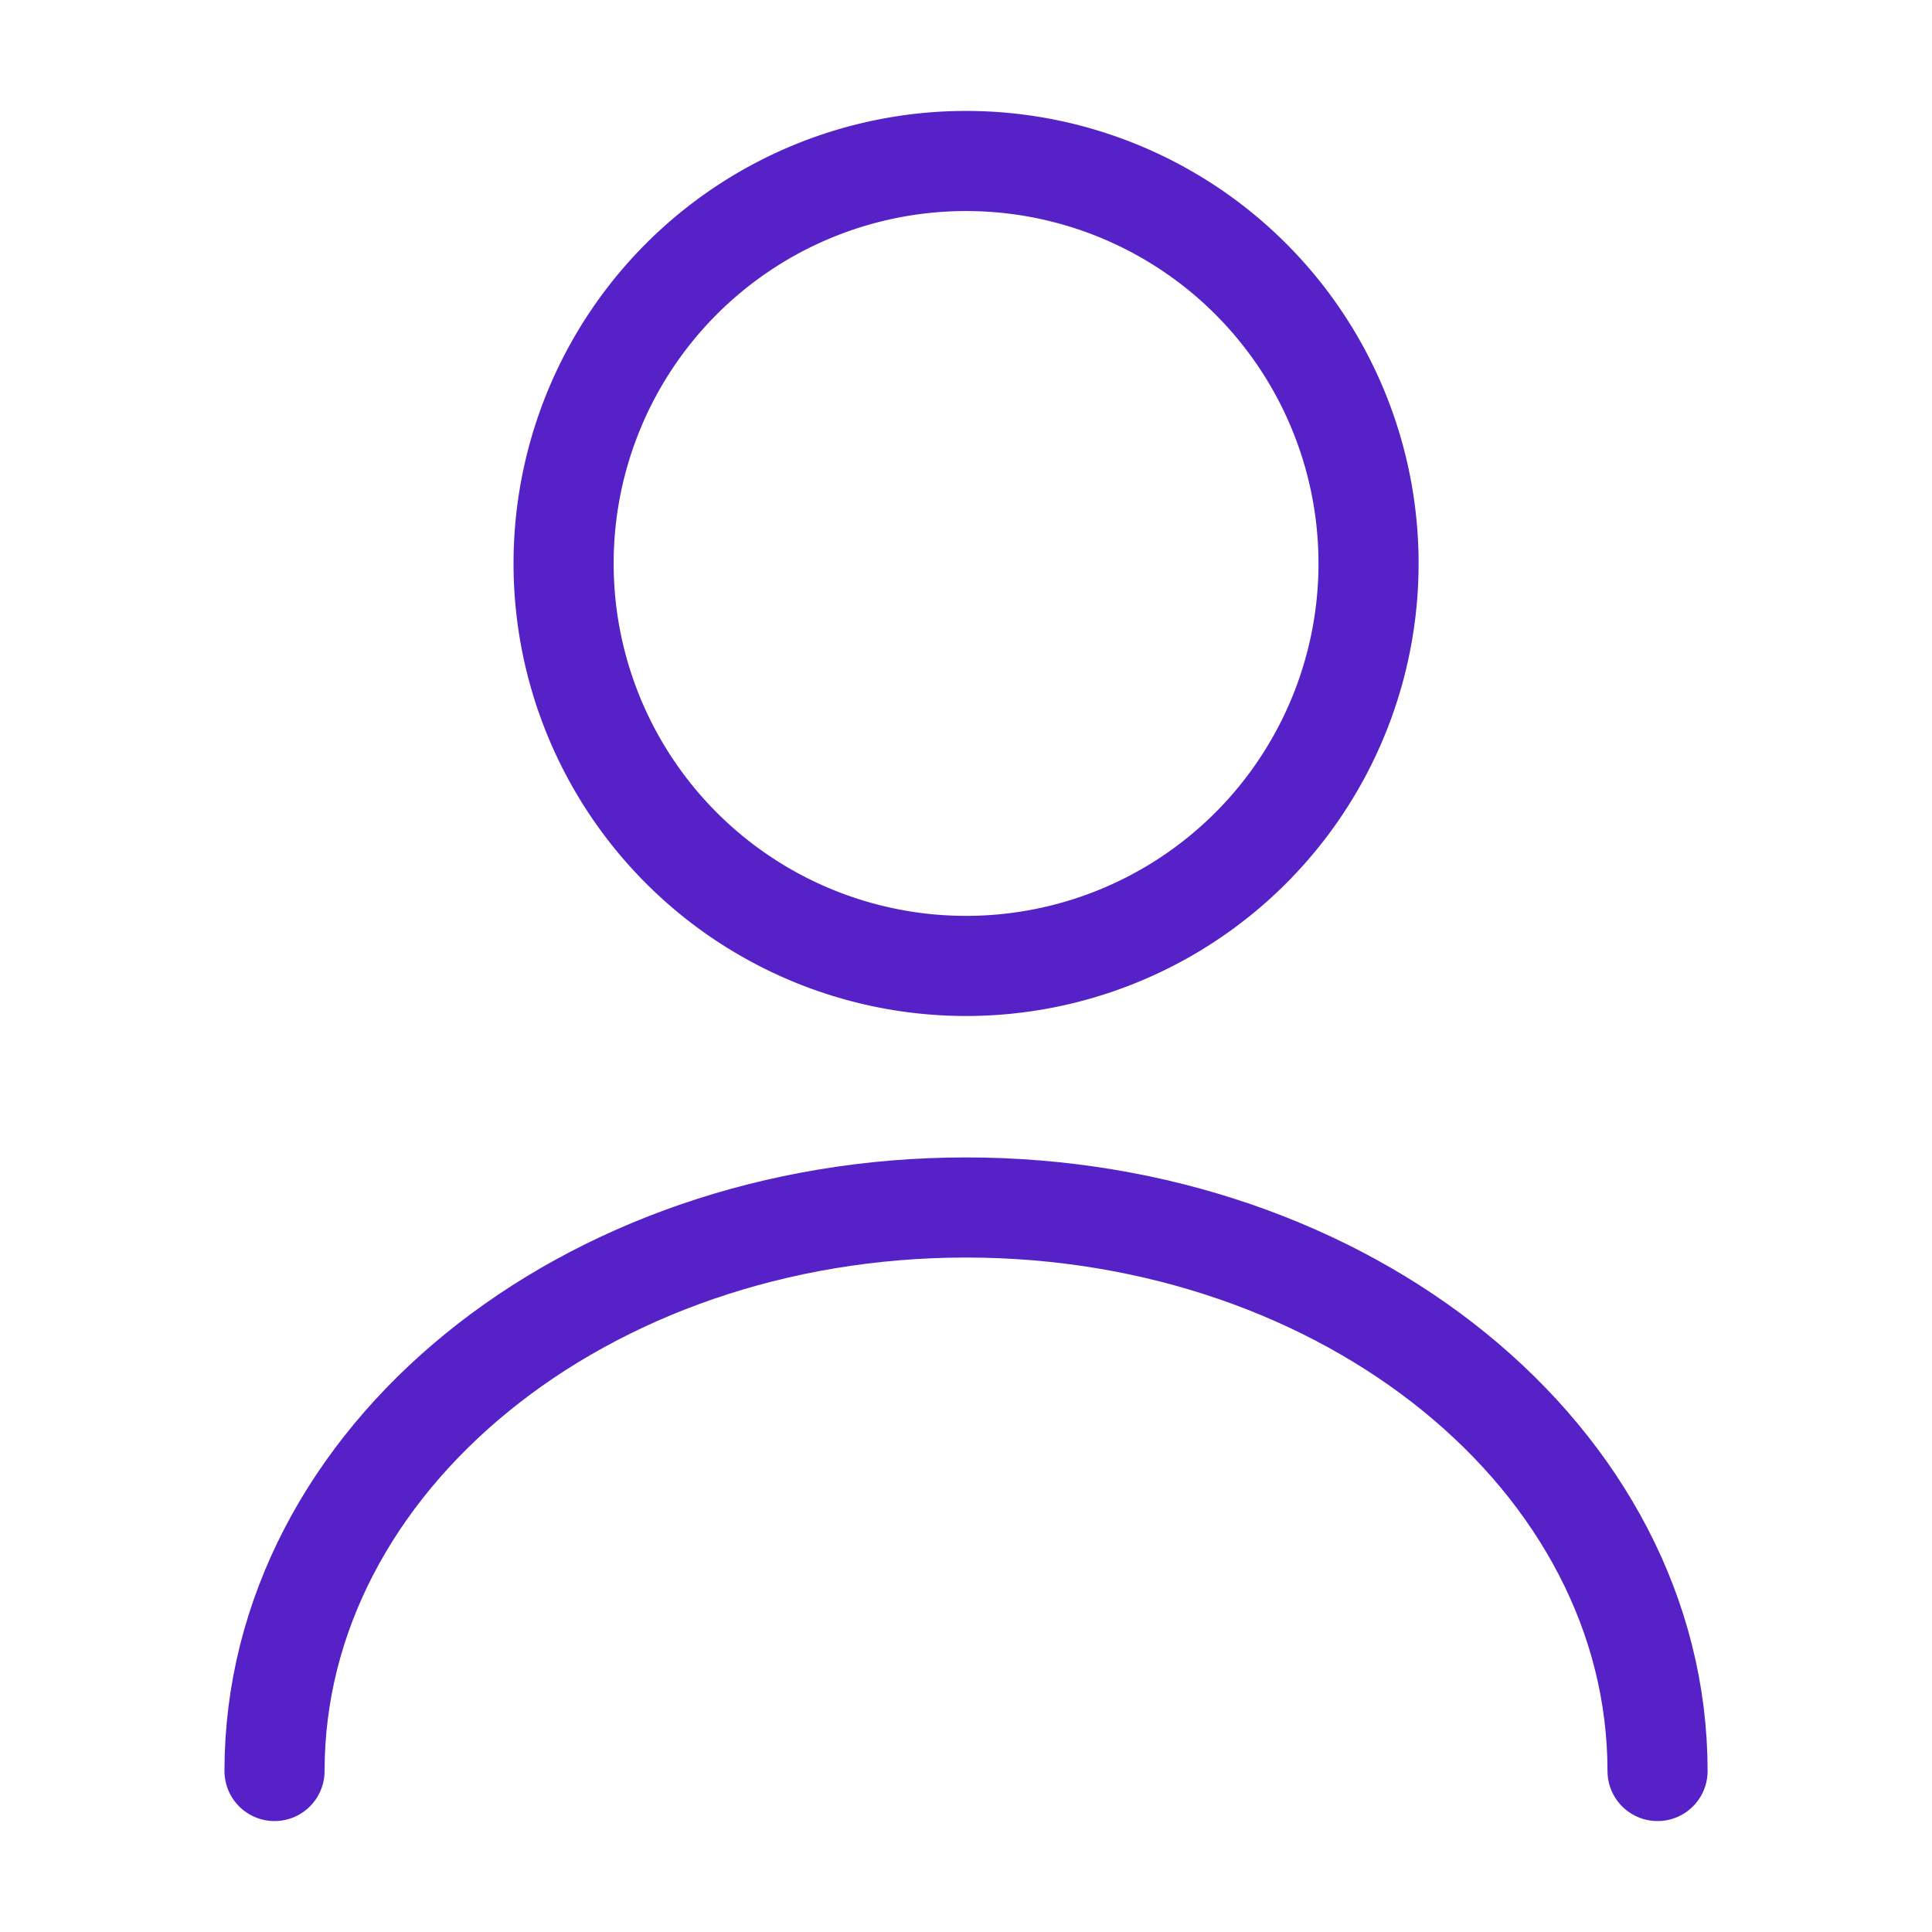 <svg id="user_linear" data-name="user/linear" xmlns="http://www.w3.org/2000/svg" width="28.946" height="28.946" viewBox="0 0 28.946 28.946">
  <g id="vuesax_linear_user" data-name="vuesax/linear/user">
    <g id="user">
      <path id="Vector" d="M12.061,6.03A6.03,6.03,0,1,1,6.03,0,6.03,6.03,0,0,1,12.061,6.03Z" transform="translate(8.443 2.412)" fill="none" stroke="#5622c8" stroke-linecap="round" stroke-linejoin="round" stroke-width="1.5"/>
      <path id="Vector-2" data-name="Vector" d="M20.721,8.443C20.721,3.775,16.077,0,10.36,0S0,3.775,0,8.443" transform="translate(4.113 18.091)" fill="none" stroke="#5622c8" stroke-linecap="round" stroke-linejoin="round" stroke-width="1.5"/>
      <path id="Vector-3" data-name="Vector" d="M0,0H28.946V28.946H0Z" fill="none" opacity="0"/>
    </g>
  </g>
</svg>
